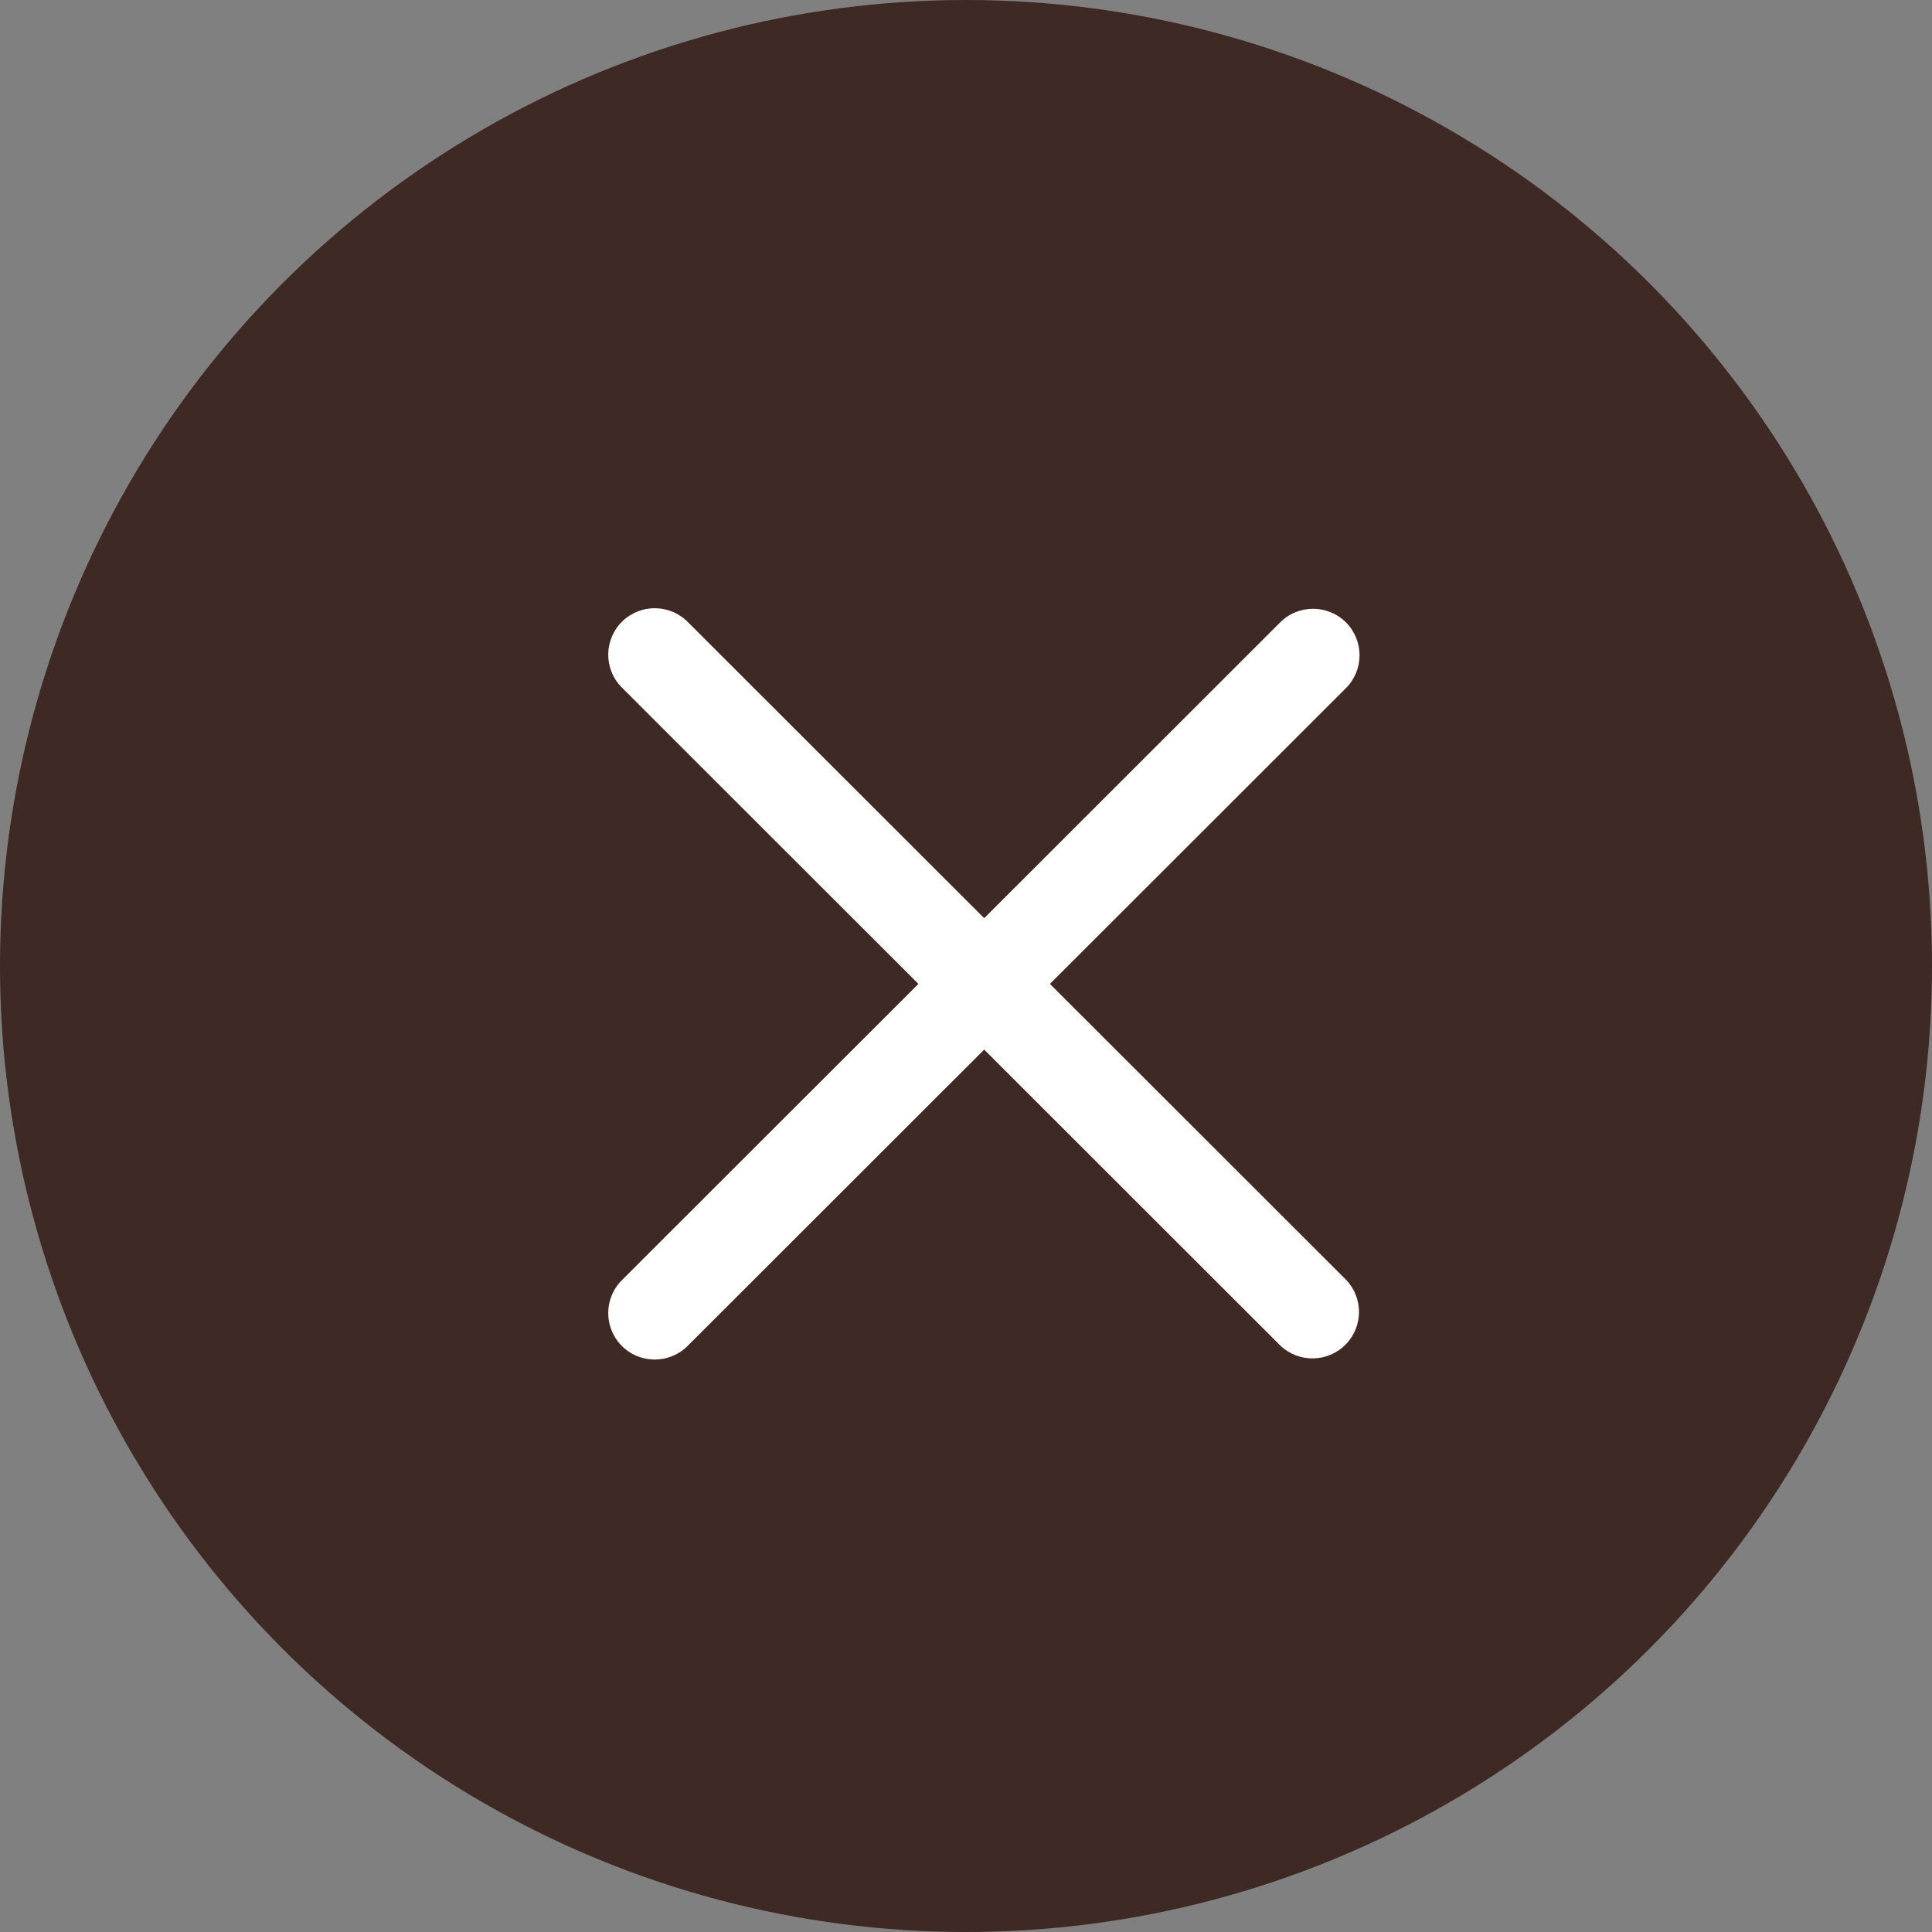 <?xml version="1.0" encoding="UTF-8"?>
<svg width="41px" height="41px" viewBox="0 0 41 41" version="1.1" xmlns="http://www.w3.org/2000/svg" xmlns:xlink="http://www.w3.org/1999/xlink">
    <rect x="0" y="0" width="41" height="41" fill="#808080" stroke="none"/>
    <title>Group</title>
    <g id="GOLD" stroke="none" stroke-width="1" fill="none" fill-rule="evenodd">
        <g id="modal-imagen" transform="translate(-1203, -36)">
            <g id="Group" transform="translate(1203, 36)">
                <circle id="Oval" fill="#2F130D" opacity="0.8" cx="20.5" cy="20.5" r="20.5"></circle>
                <path d="M28.563,13.208 C28.177,12.823 27.552,12.823 27.167,13.208 L20.886,19.485 L14.604,13.208 C14.226,12.817 13.601,12.806 13.209,13.184 C12.817,13.563 12.806,14.187 13.185,14.579 C13.193,14.587 13.2,14.595 13.209,14.603 L19.49,20.88 L13.209,27.156 C12.817,27.534 12.806,28.159 13.185,28.551 C13.563,28.943 14.188,28.953 14.58,28.575 C14.588,28.567 14.596,28.559 14.604,28.551 L20.886,22.274 L27.167,28.551 C27.559,28.929 28.184,28.918 28.563,28.526 C28.932,28.144 28.932,27.538 28.563,27.156 L22.281,20.88 L28.563,14.603 C28.948,14.218 28.948,13.594 28.563,13.208 L28.563,13.208 Z" id="cross" fill="#FFFFFF"></path>
            </g>
        </g>
    </g>
</svg>